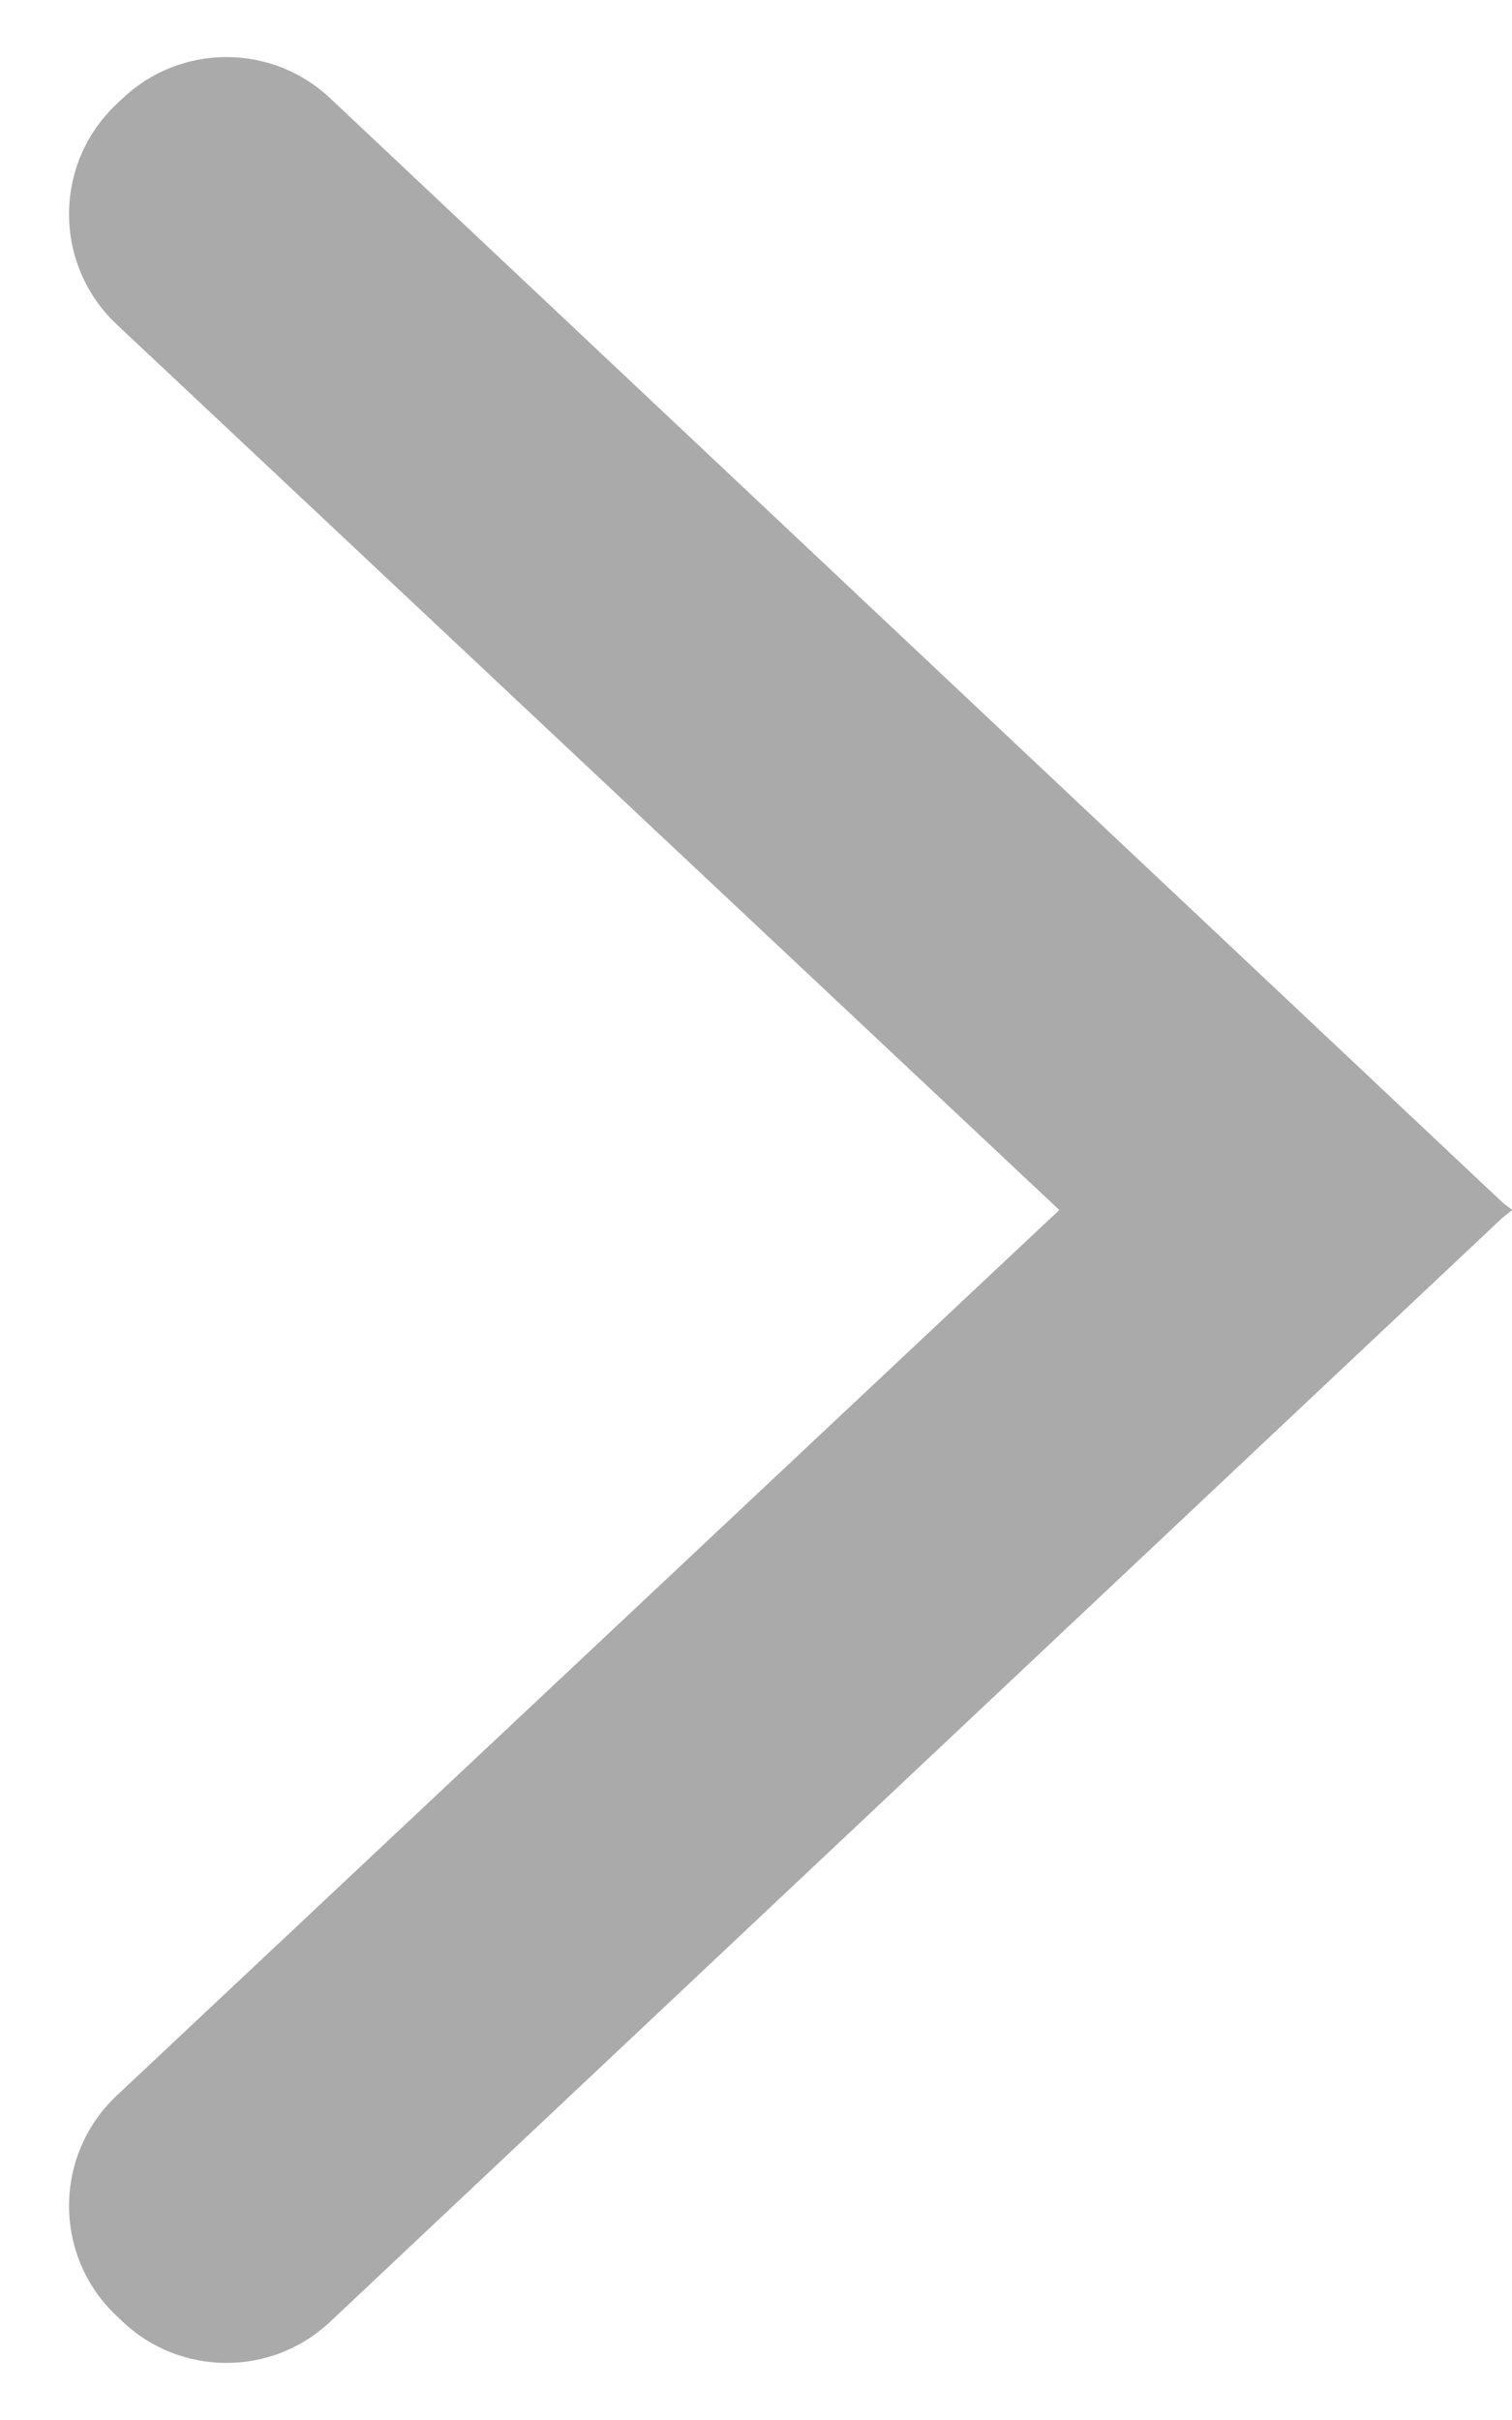 <svg width="10" height="16" viewBox="0 0 10 16" fill="none" xmlns="http://www.w3.org/2000/svg">
<path id="Union" d="M0.772 13.855C0.354 14.248 0.351 14.912 0.767 15.308L0.808 15.347C1.192 15.713 1.796 15.715 2.183 15.351L9.937 8.051L10.002 8L9.937 7.95L2.183 0.649C1.796 0.285 1.192 0.287 0.808 0.653L0.767 0.692C0.351 1.088 0.354 1.752 0.772 2.145L7.006 8L0.772 13.855Z" fill="#AAAAAA"/>
</svg>

